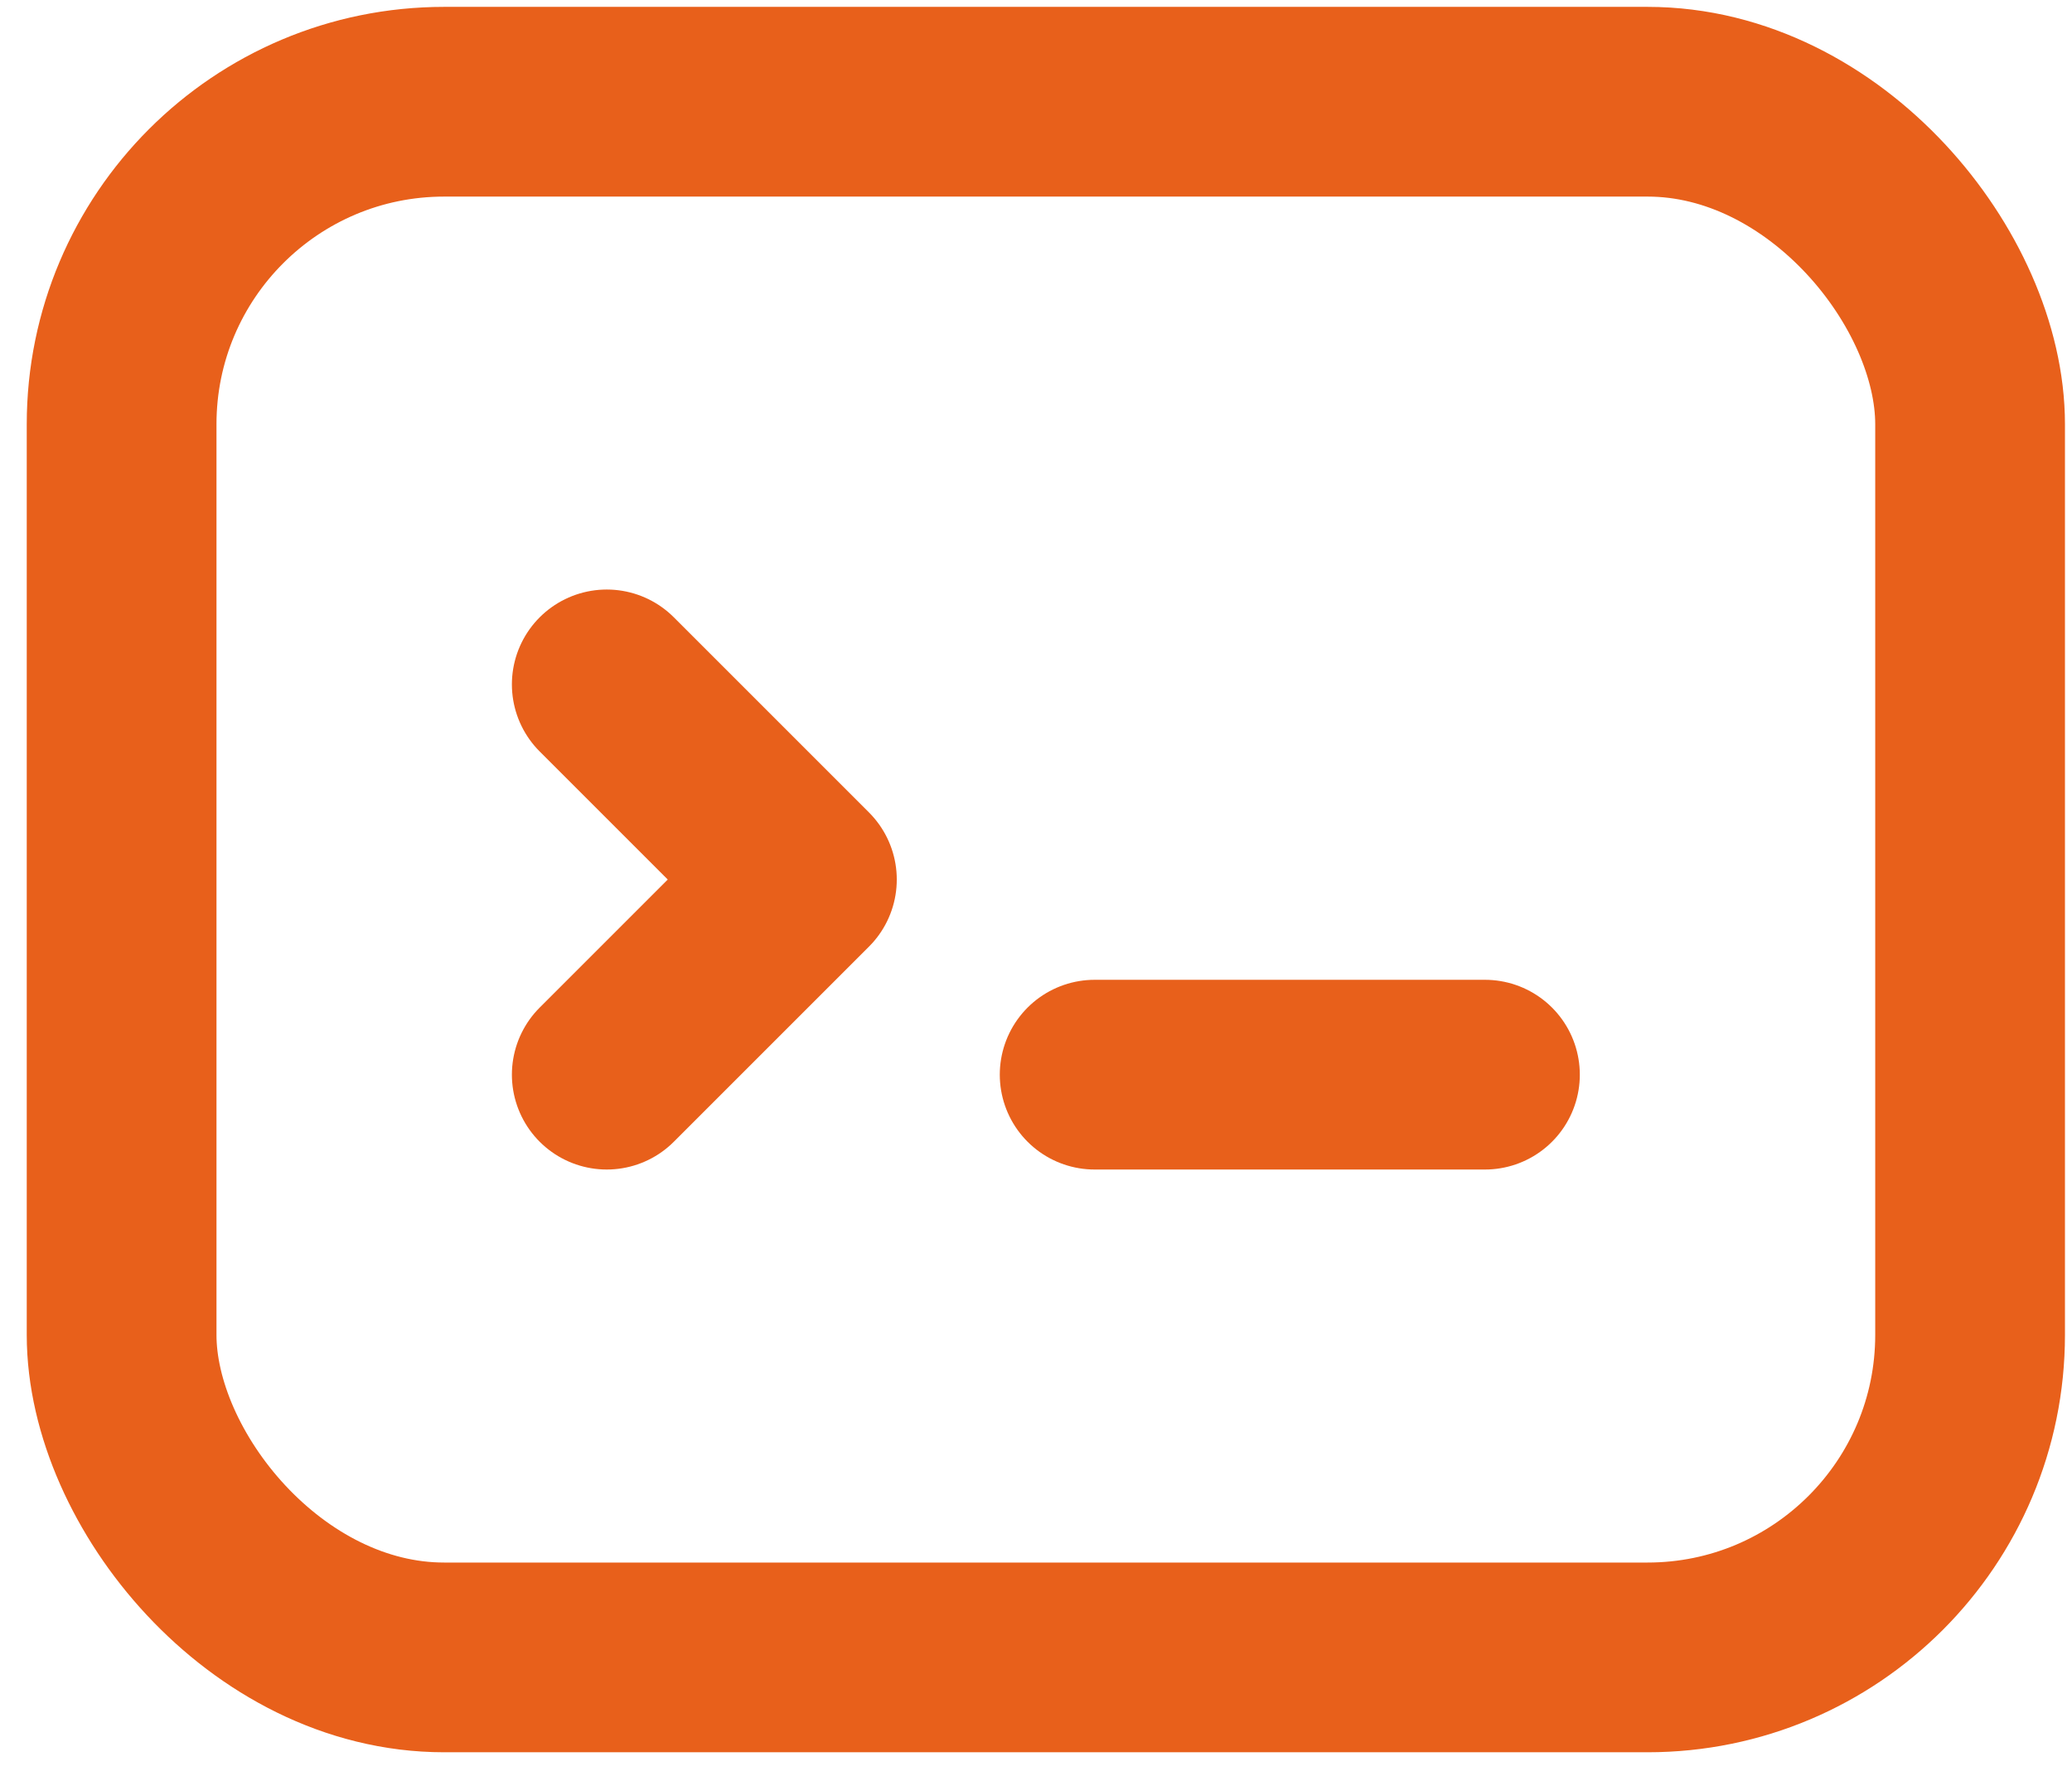 <svg width="49" height="42" viewBox="0 0 49 42" fill="none" xmlns="http://www.w3.org/2000/svg">
<rect x="2.876" y="2.406" width="43.714" height="36.792" rx="7.628" stroke="#E8601B" stroke-width="4.487"/>
<path d="M14.349 16.186L18.964 20.801L14.349 25.416" stroke="#E8601B" stroke-width="4.487" stroke-linecap="round" stroke-linejoin="round"/>
<path d="M25.887 25.416H35.117" stroke="#E8601B" stroke-width="4.487" stroke-linecap="round"/>
</svg>
